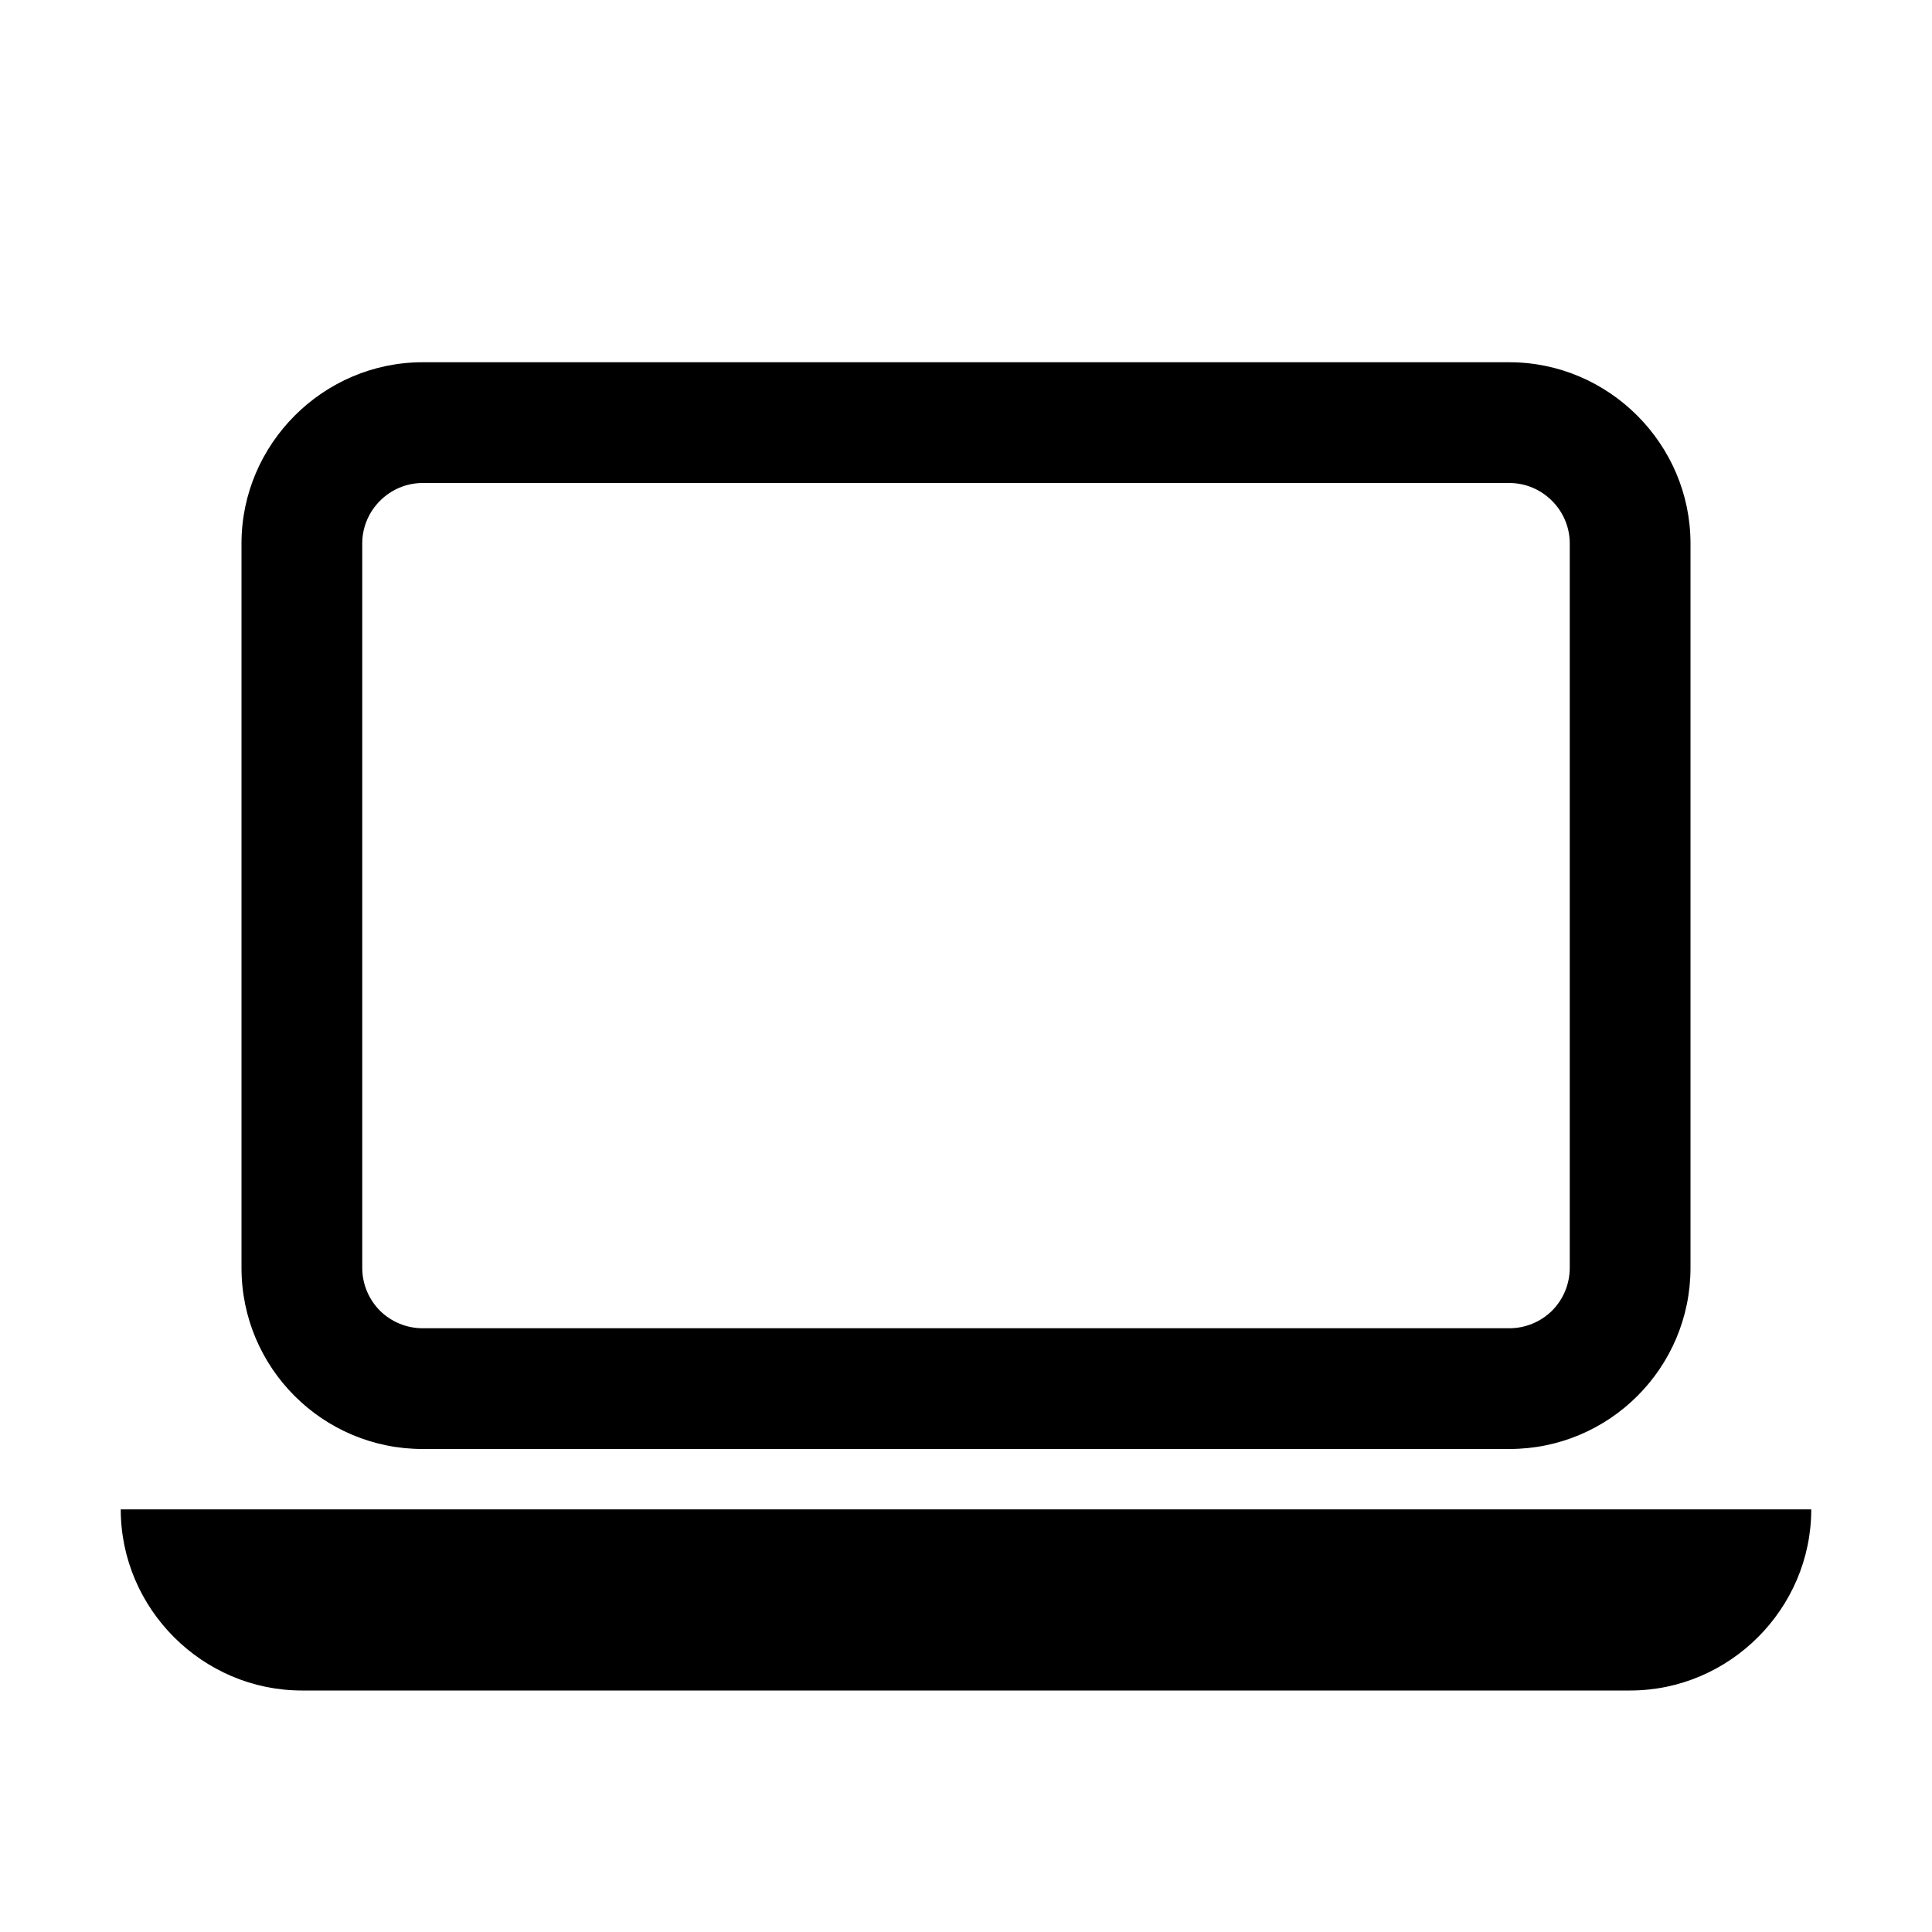 <svg fill="currentColor" width="1em" height="1em" viewBox="0 0 16 16" xmlns="http://www.w3.org/2000/svg"><path d="m12.5 4c.274 0 .5.226.5.5v6c0 .133-.053.26-.146.354-.094.093-.221.146-.354.146h-9c-.133 0-.26-.053-.354-.146-.093-.094-.146-.221-.146-.354v-6c0-.274.226-.5.5-.5zm-9-1c-.823 0-1.5.677-1.5 1.5v6c0 .828.672 1.5 1.5 1.5h9c.828 0 1.5-.672 1.5-1.5v-6c0-.823-.677-1.5-1.5-1.5zm-2.5 9.5h14c0 .823-.677 1.5-1.5 1.5h-11c-.823 0-1.5-.677-1.5-1.5z" fill-rule="nonzero"/></svg>
